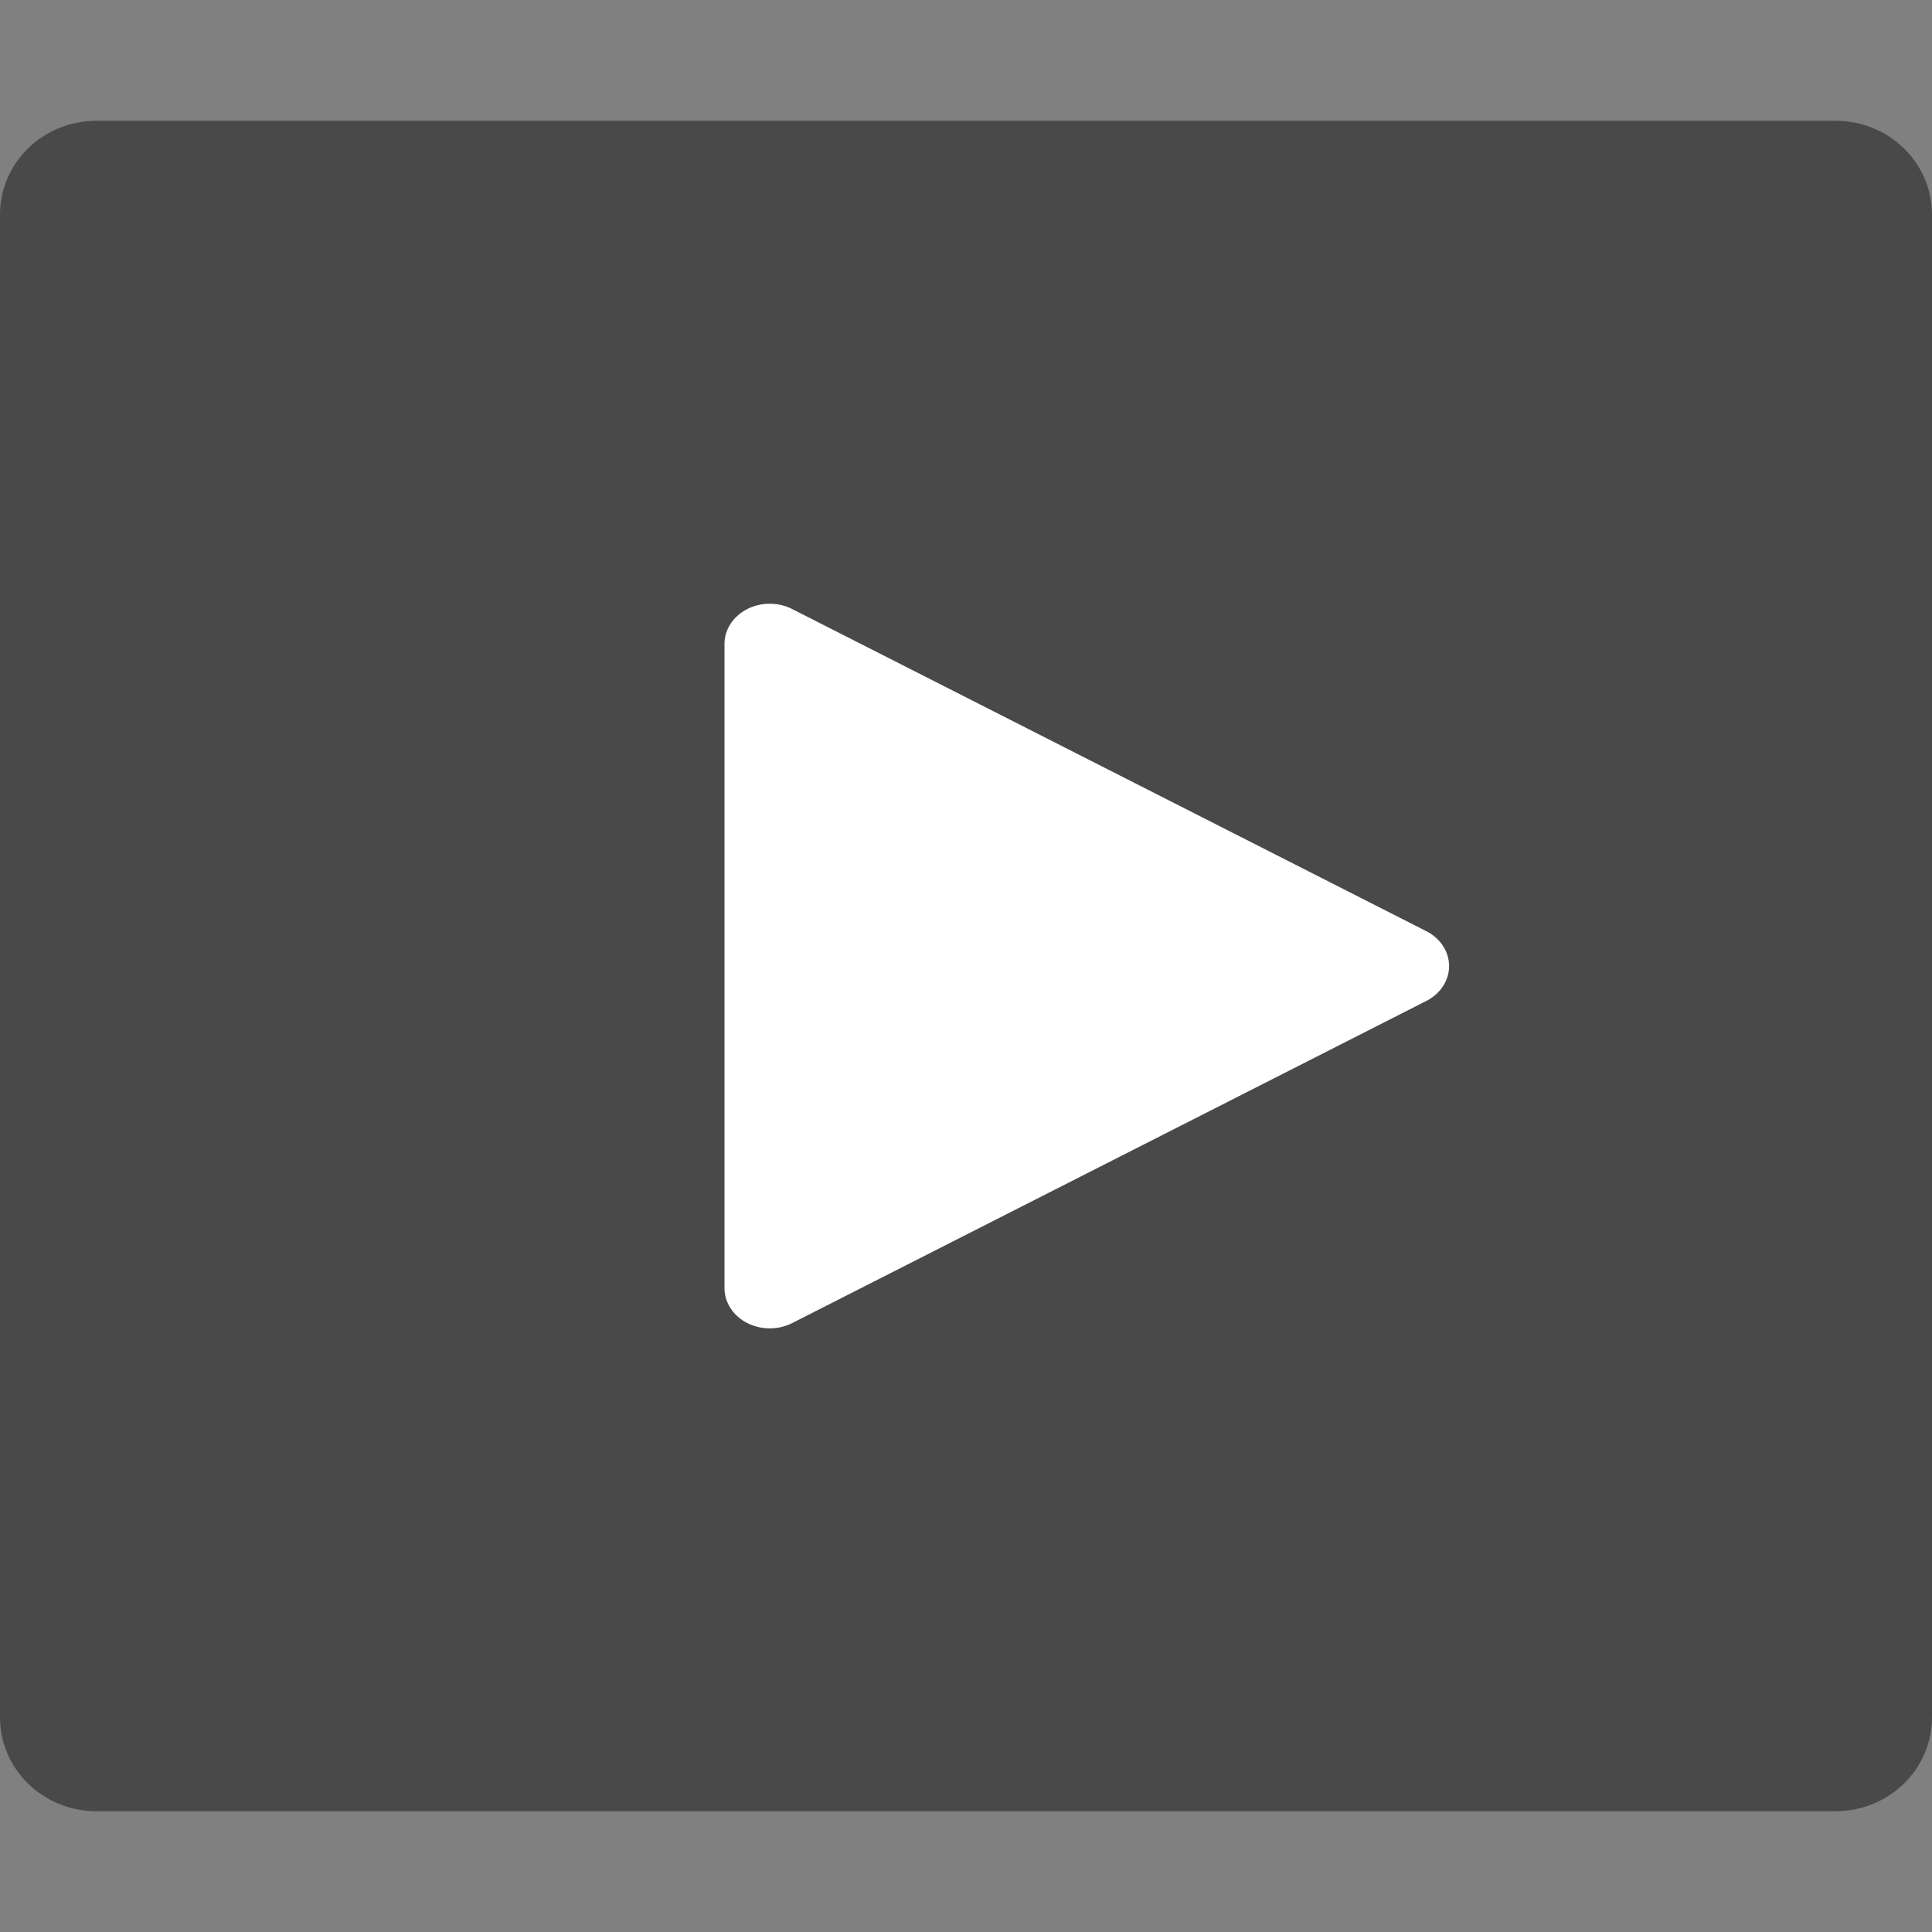 <svg xmlns="http://www.w3.org/2000/svg" width="16" height="16" version="1">
 <rect width="100%" height="100%" fill="#808080" stroke="none"/>
 <path fill="#494949" d="m16 14.222v-12.444c0-0.431-0.357-0.778-0.8-0.778h-14.4c-0.443 0-0.8 0.347-0.8 0.778v12.444c2e-8 0.431 0.357 0.778 0.8 0.778h14.4c0.443 0 0.8-0.347 0.8-0.778z"/>
 <path style="fill:#ffffff" d="M 6.382,5 A 0.375,0.333 0 0 0 6,5.334 v 5.333 a 0.375,0.333 0 0 0 0.561,0.29 l 5.25,-2.667 a 0.375,0.333 0 0 0 0,-0.579 L 6.561,5.044 a 0.375,0.333 0 0 0 -0.179,-0.044 z"/>
</svg>
